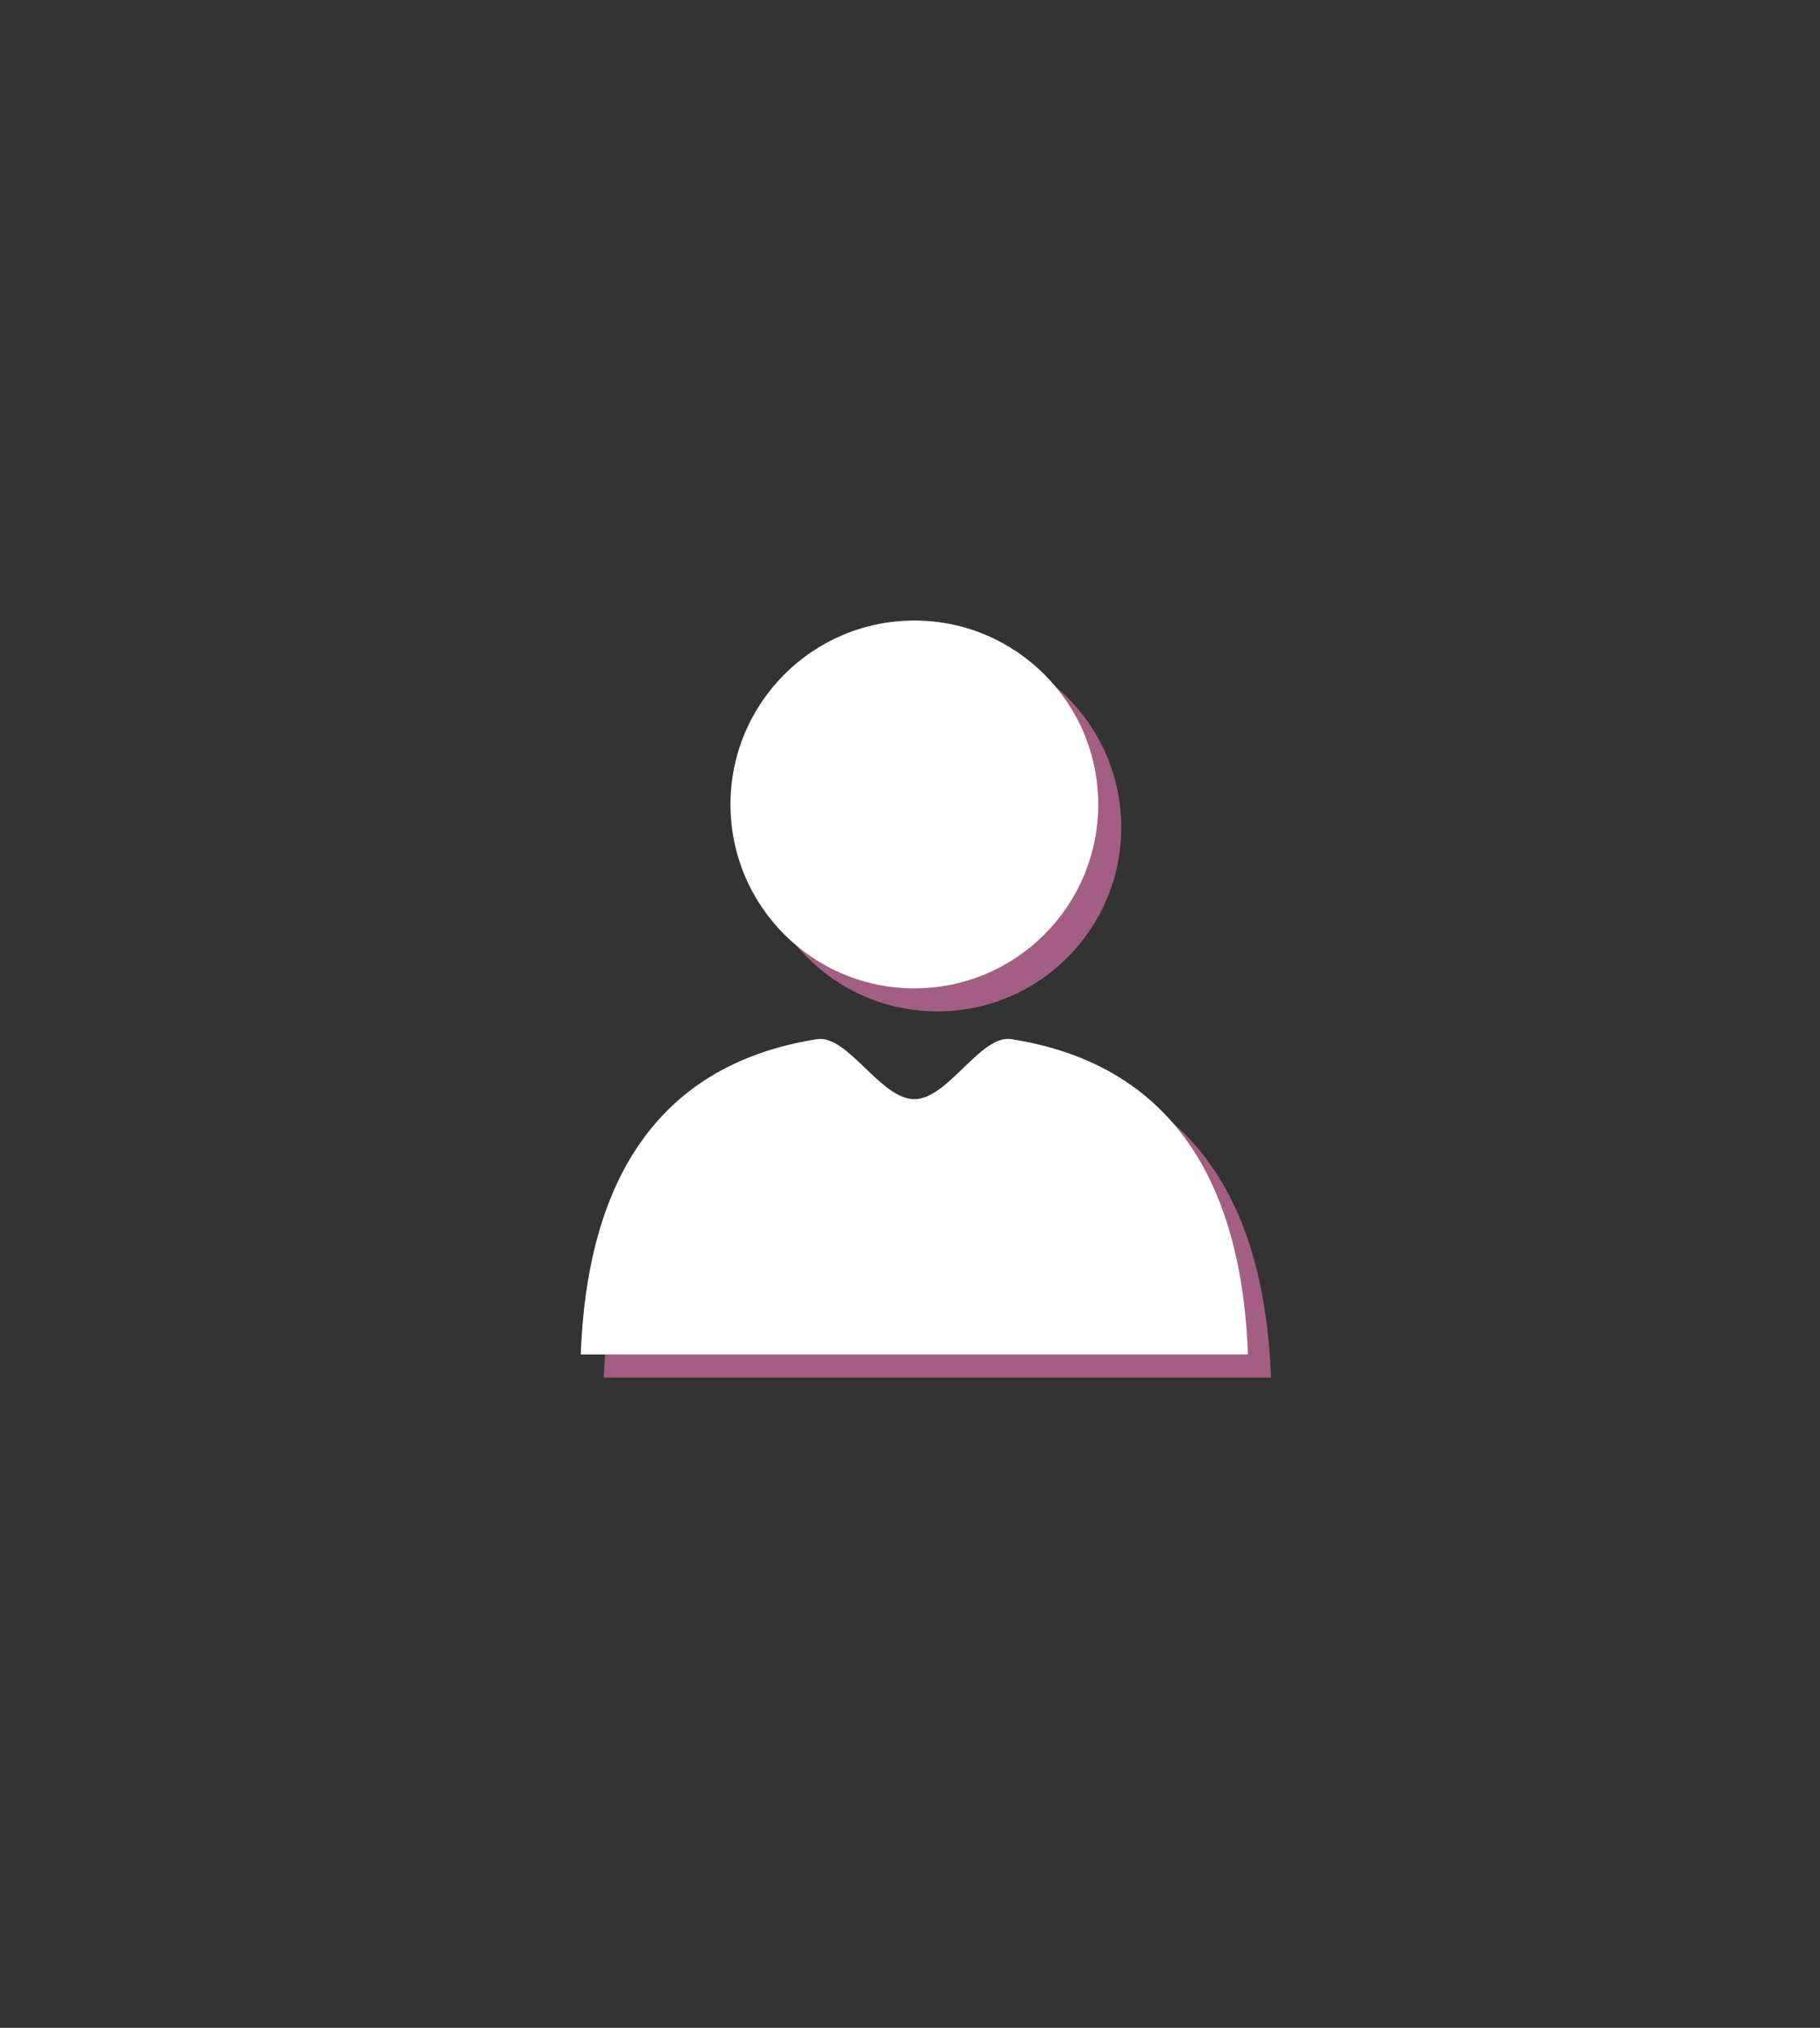 <?xml version="1.0" encoding="utf-8"?>
<!-- Generator: Adobe Illustrator 16.2.0, SVG Export Plug-In . SVG Version: 6.00 Build 0)  -->
<!DOCTYPE svg PUBLIC "-//W3C//DTD SVG 1.1//EN" "http://www.w3.org/Graphics/SVG/1.1/DTD/svg11.dtd">
<svg version="1.1" id="Layer_1" xmlns="http://www.w3.org/2000/svg" xmlns:xlink="http://www.w3.org/1999/xlink" x="0px" y="0px"
	 width="79px" height="88px" viewBox="0 0 79 88" enable-background="new 0 0 79 88" xml:space="preserve">
<rect x="0" y="0" width="79" height="88" fill="#333333" stroke="none"/>
<g>
	<g opacity="0.75">
		<circle fill-rule="evenodd" clip-rule="evenodd" fill="#C76C9D" cx="40.689" cy="35.91" r="7.981"/>
		<path fill="#C76C9D" d="M40.689,48.699c-1.474,0-2.894-2.813-4.233-2.603c-5.701,0.904-9.912,4.682-10.247,13.682H55.17
			c-0.335-9-4.559-12.787-10.273-13.684C43.564,45.886,42.152,48.699,40.689,48.699z"/>
	</g>
	<g>
		<g>
			<g>
				<circle fill-rule="evenodd" clip-rule="evenodd" fill="#FFFFFF" cx="39.689" cy="34.91" r="7.981"/>
				<g>
					<path fill="#FFFFFF" d="M39.689,47.699c-1.474,0-2.894-2.813-4.233-2.603c-5.701,0.904-9.912,4.682-10.247,13.682H54.17
						c-0.335-9-4.559-12.787-10.273-13.684C42.564,44.886,41.152,47.699,39.689,47.699z"/>
				</g>
			</g>
		</g>
	</g>
</g>
</svg>

